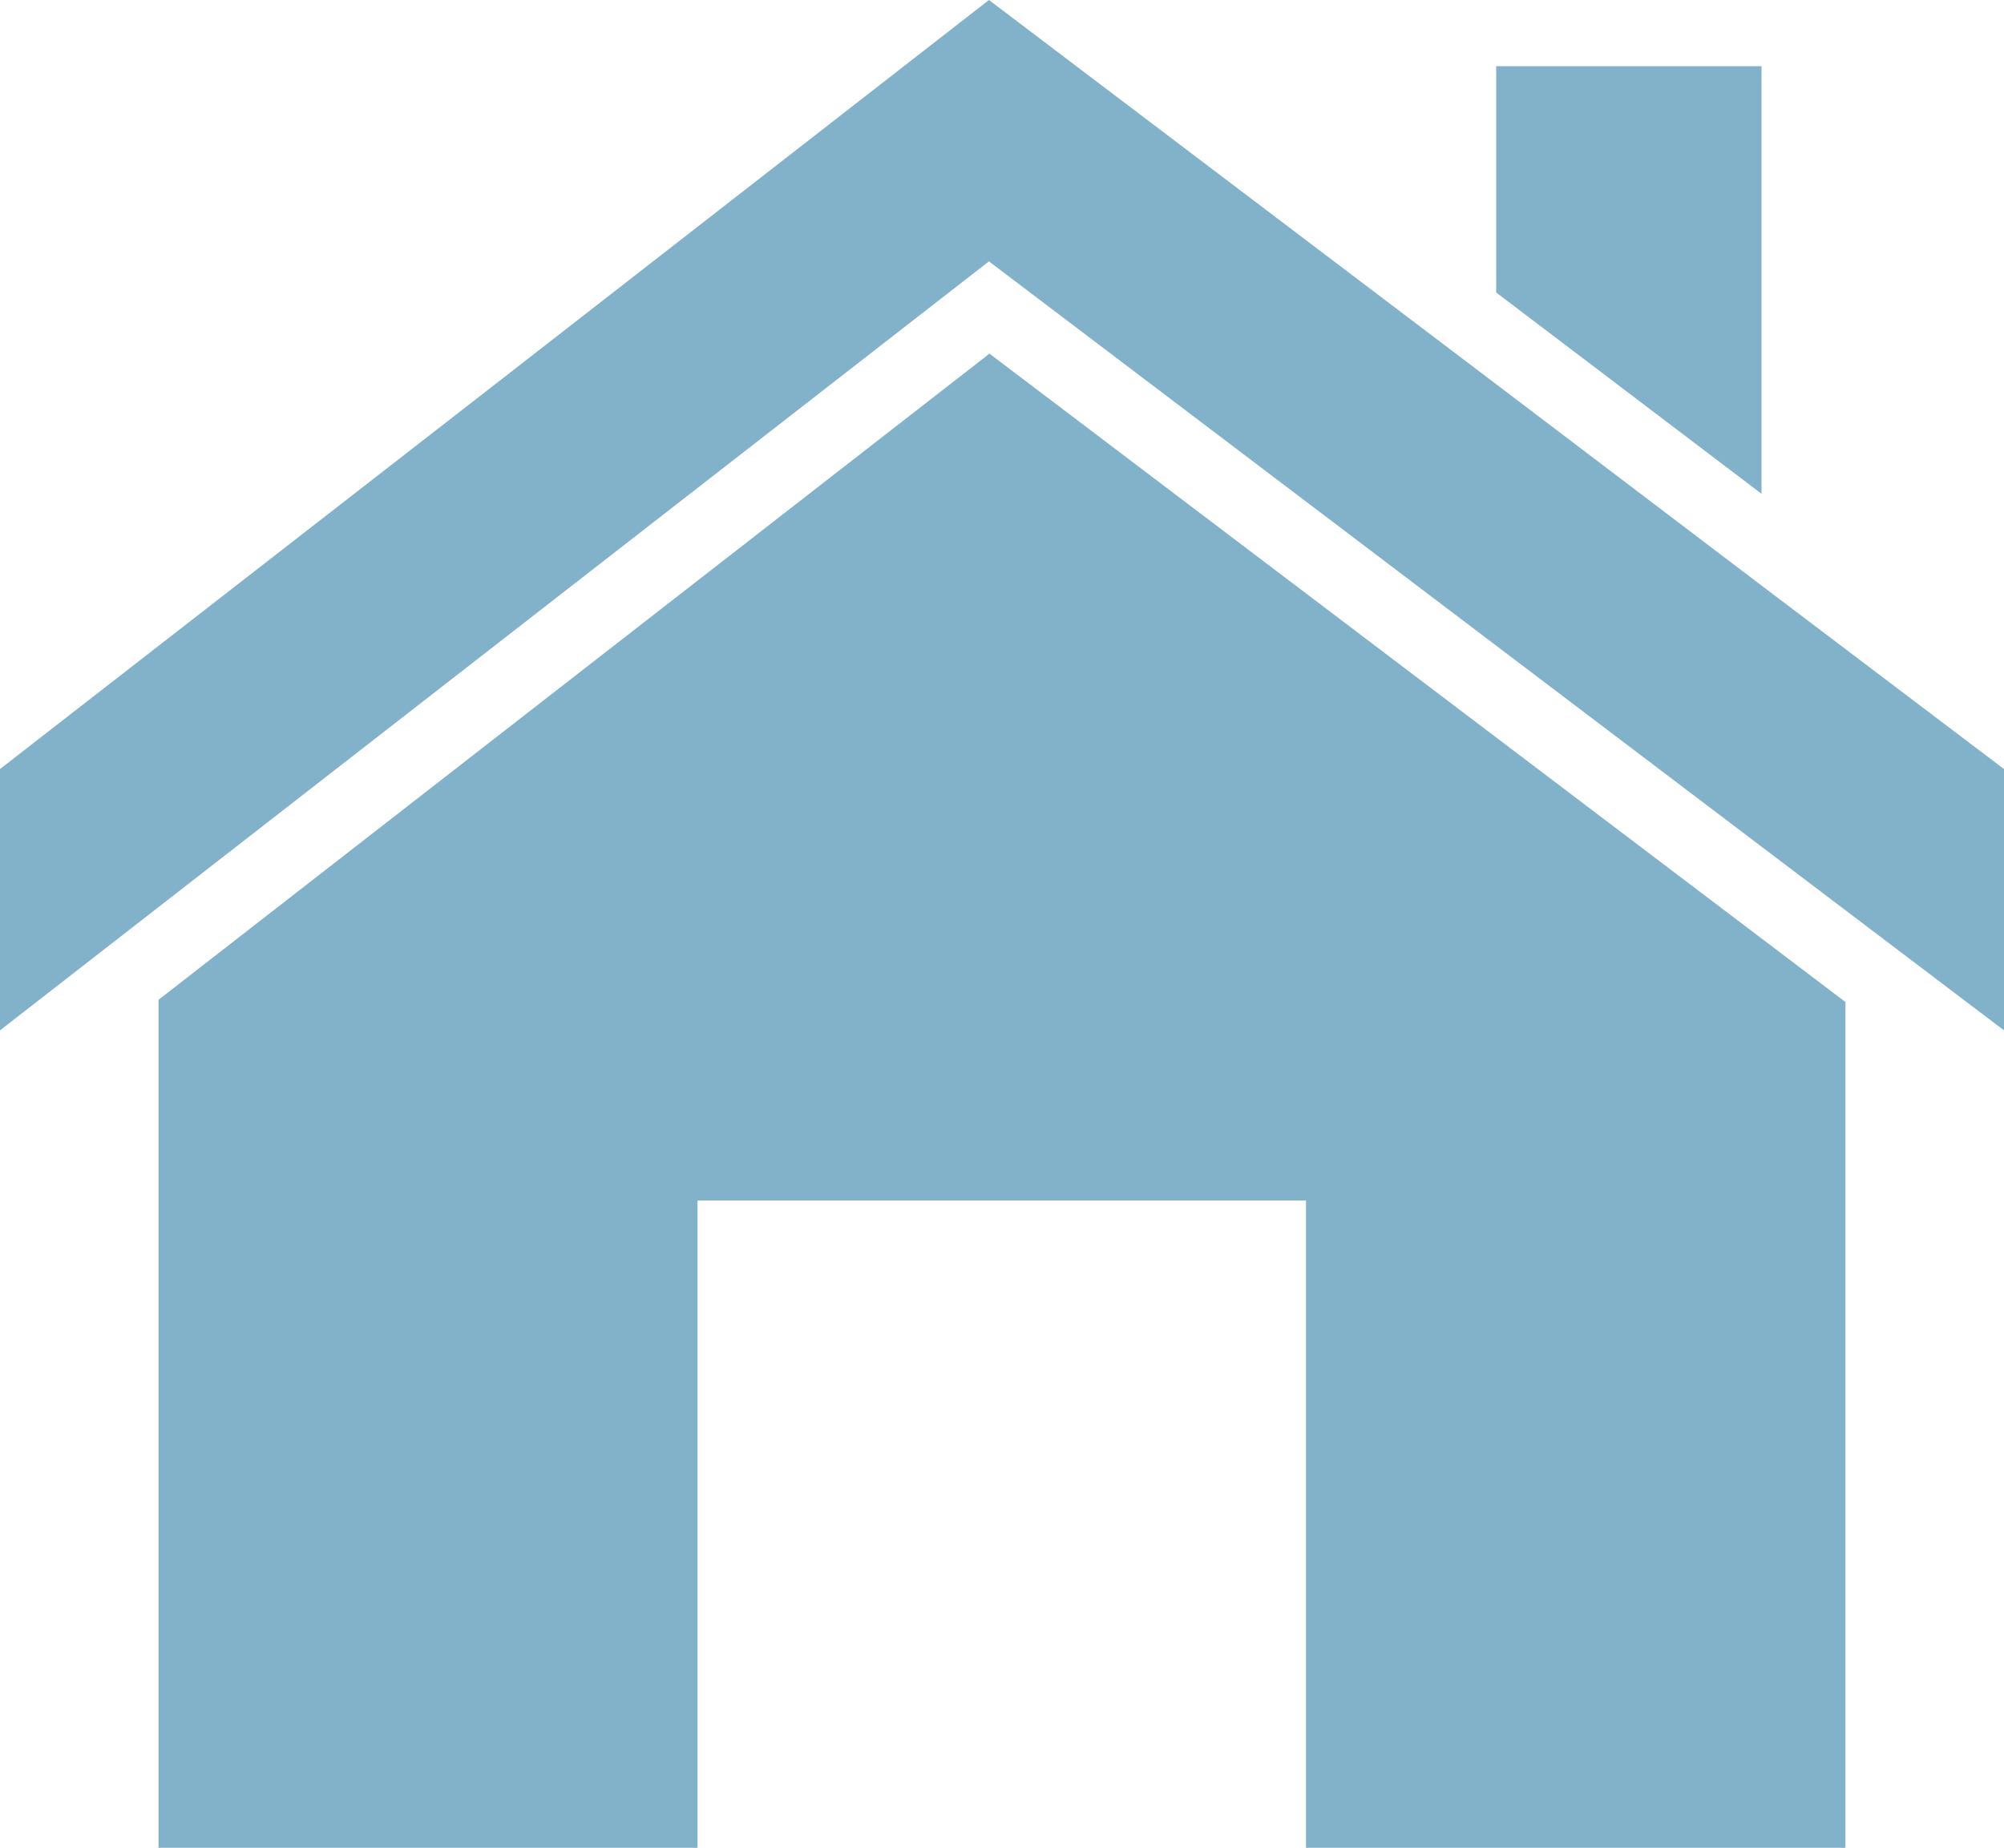 <?xml version="1.0" standalone="no"?><!-- Generator: Gravit.io --><svg xmlns="http://www.w3.org/2000/svg" xmlns:xlink="http://www.w3.org/1999/xlink" style="isolation:isolate" viewBox="27.5 66.86 35 32.28" width="35" height="32.28"><g><path d=" M 58.265 68.016 L 53.631 68.016 L 53.631 71.97 L 58.265 75.486 L 58.265 68.016 Z  M 58.265 77.089 L 53.631 73.572 L 44.772 66.86 L 36.136 73.582 L 27.5 80.295 L 27.5 84.86 L 44.772 71.426 L 62.5 84.86 L 62.5 80.295 L 58.265 77.089 L 58.265 77.089 Z " fill="rgb(129,178,202)"/><path d=" M 30.269 84.326 L 30.269 99.14 L 39.682 99.14 L 39.682 87.833 L 50.309 87.833 L 50.309 99.14 L 59.731 99.14 L 59.731 84.365 L 44.781 73.038 L 30.269 84.326 Z " fill="rgb(129,178,202)"/></g></svg>